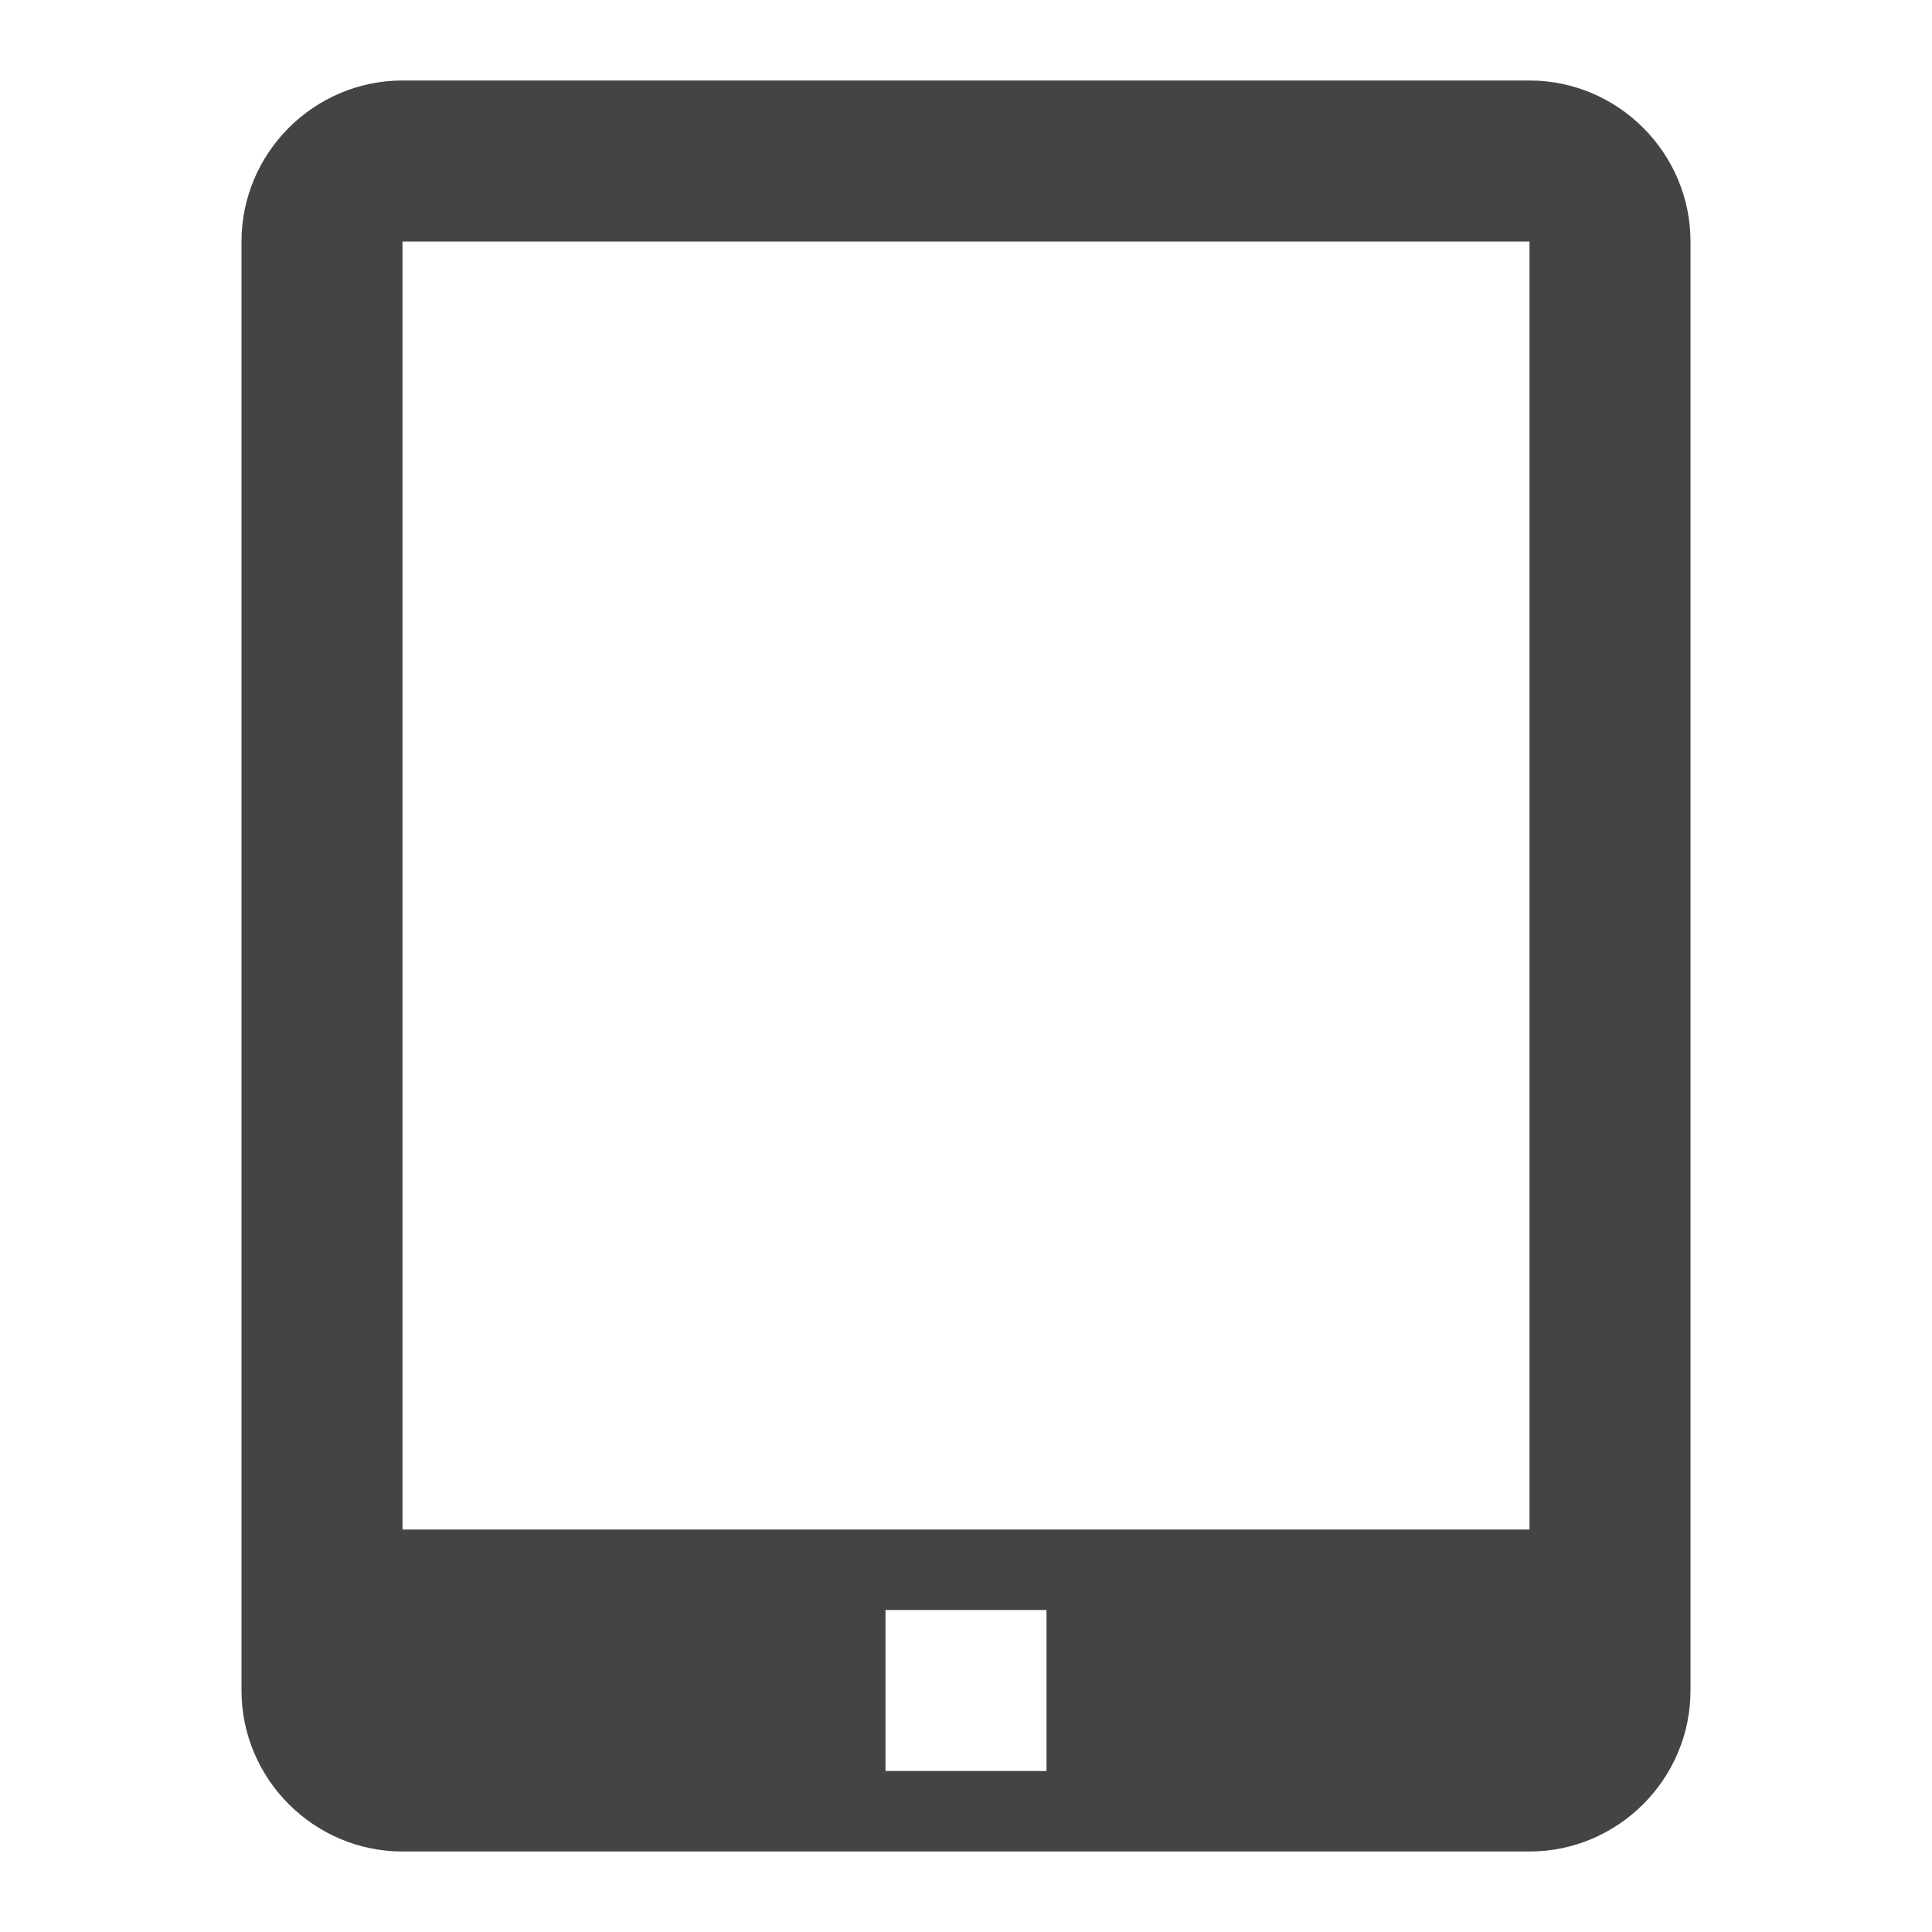 <?xml version="1.0" encoding="utf-8"?>
<!-- Generated by IcoMoon.io -->
<!DOCTYPE svg PUBLIC "-//W3C//DTD SVG 1.1//EN" "http://www.w3.org/Graphics/SVG/1.1/DTD/svg11.dtd">
<svg version="1.1" xmlns="http://www.w3.org/2000/svg" xmlns:xlink="http://www.w3.org/1999/xlink" width="24" height="24" viewBox="0 0 24 24">
<path fill="#444444" d="M19 1h-14c-1.1 0-2 0.9-2 2v18c0 1.1 0.9 2 2 2h14c1.1 0 2-0.9 2-2v-18c0-1.1-0.9-2-2-2zM13 22h-2v-2h2v2zM19 19h-14v-16h14v16z"></path>
</svg>
